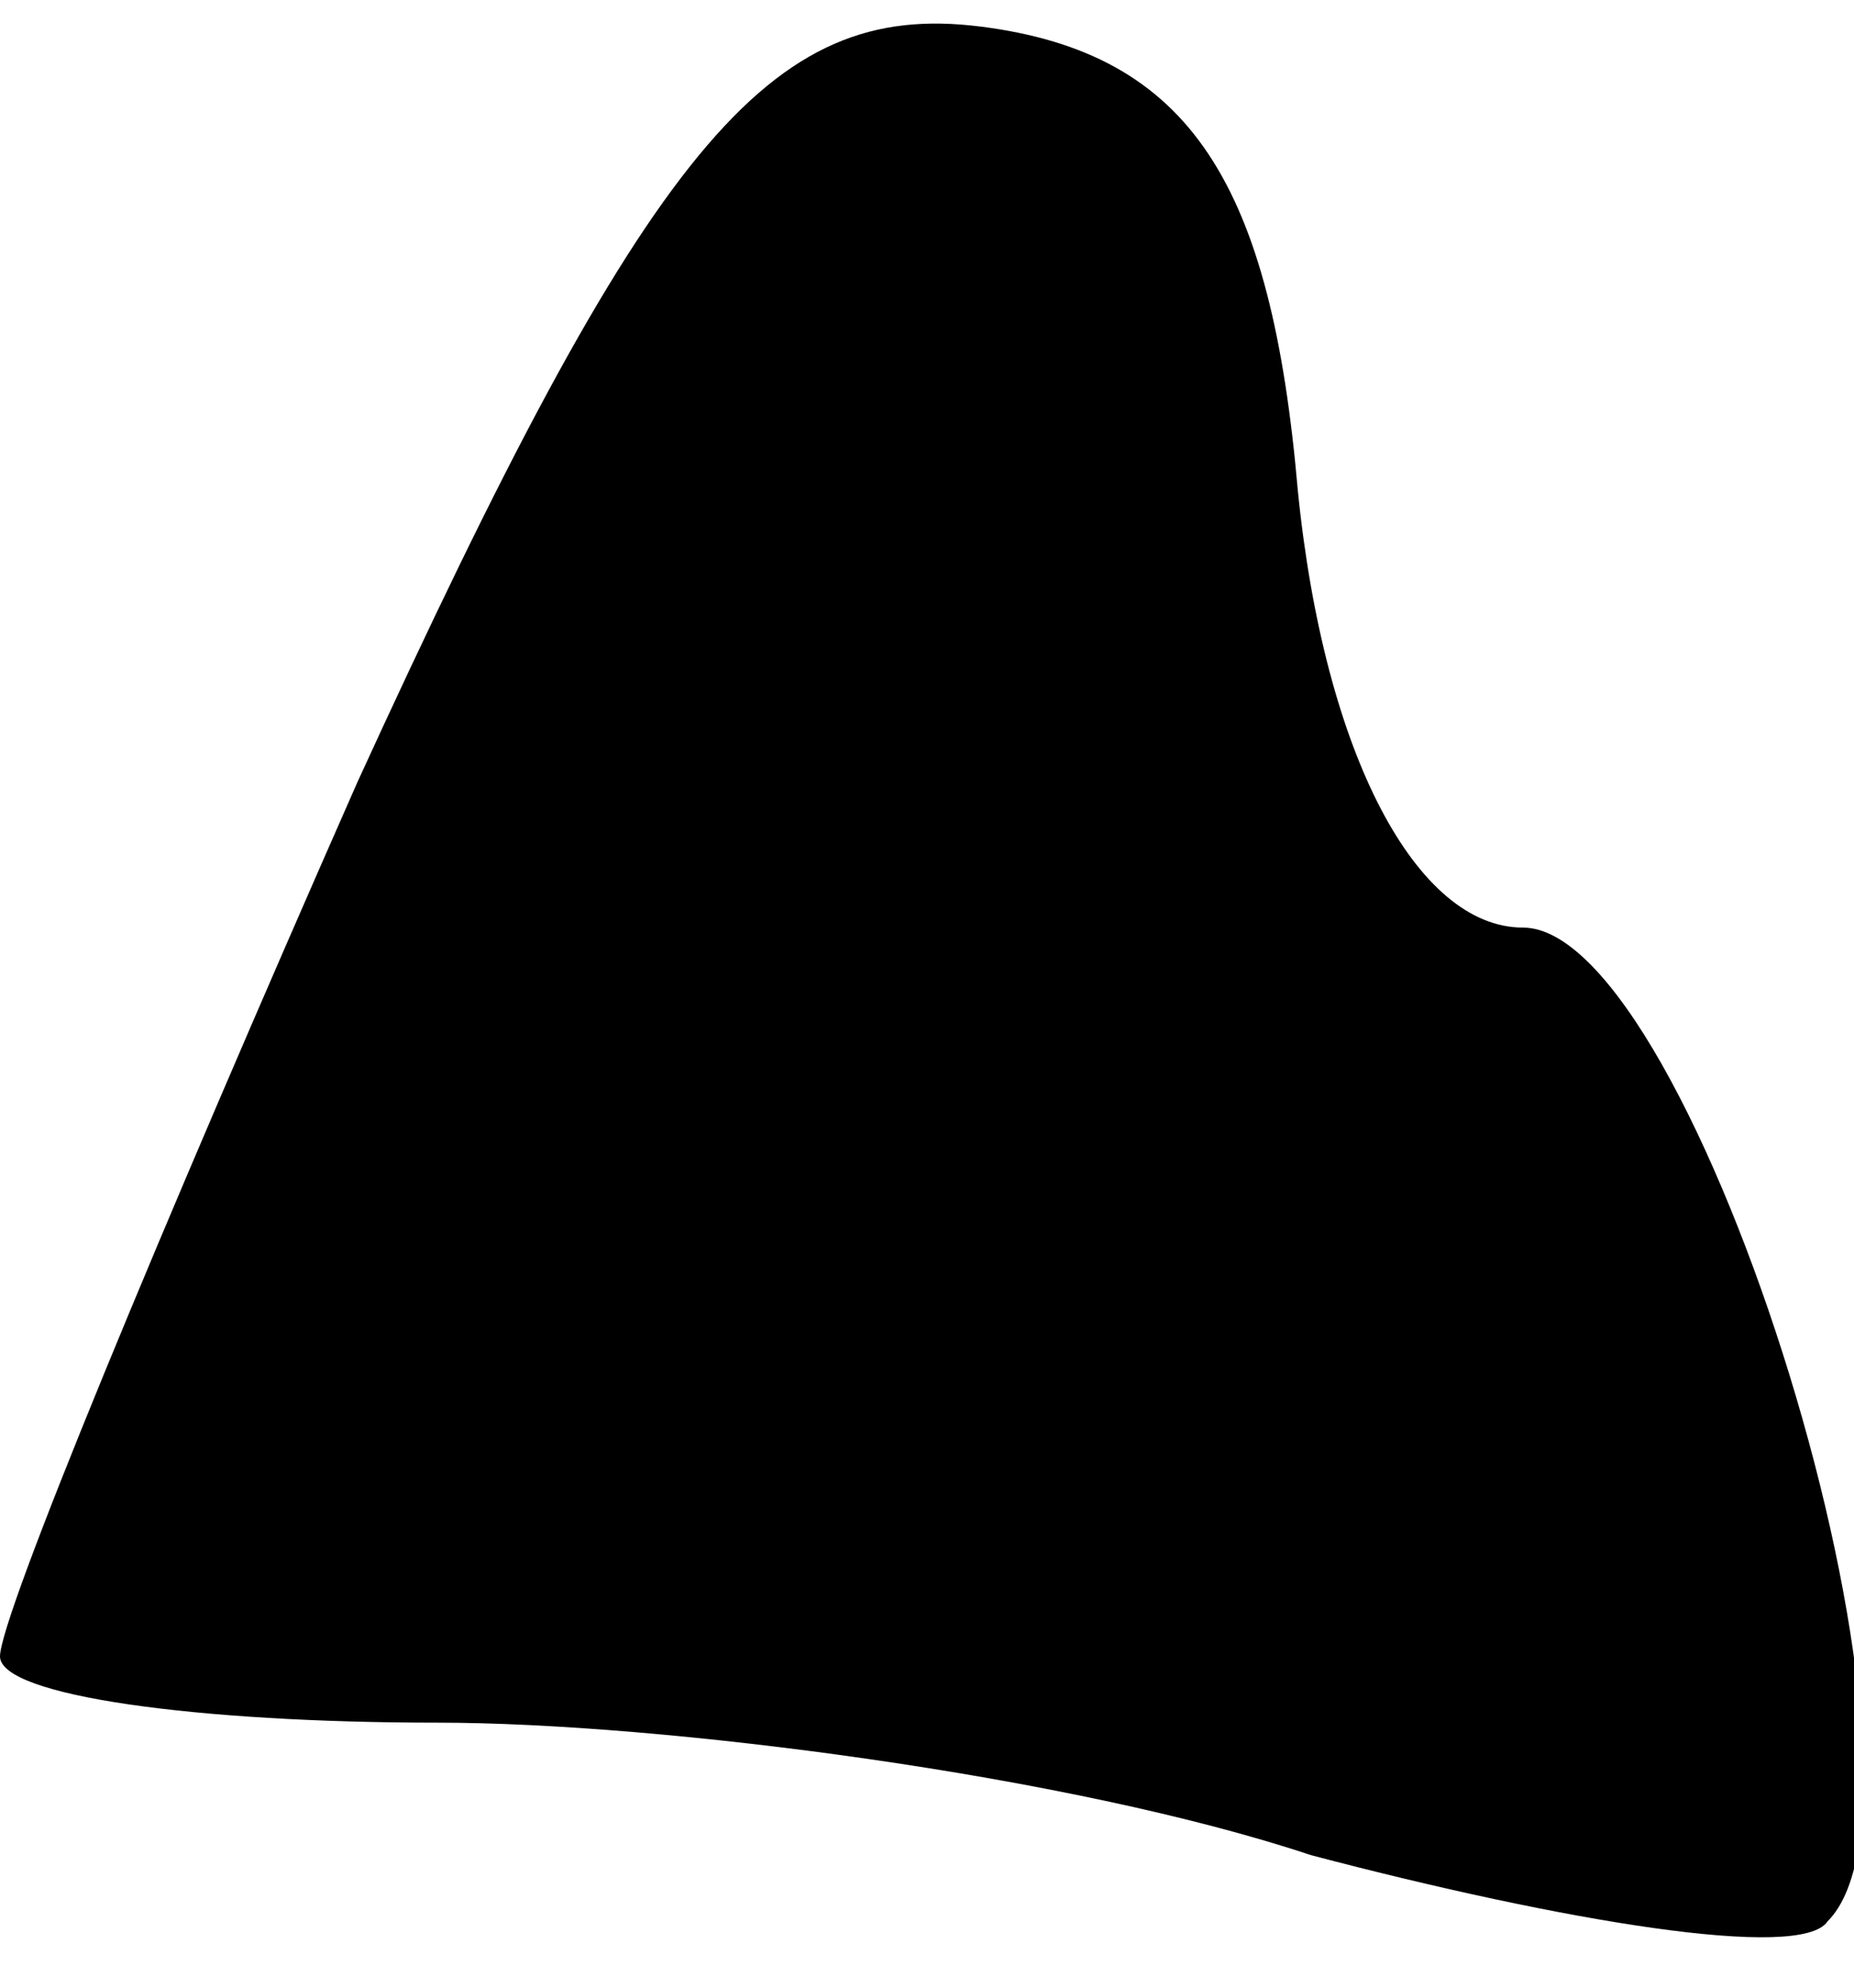 <?xml version="1.0" standalone="no"?>
<!DOCTYPE svg PUBLIC "-//W3C//DTD SVG 20010904//EN"
 "http://www.w3.org/TR/2001/REC-SVG-20010904/DTD/svg10.dtd">
<svg version="1.0" xmlns="http://www.w3.org/2000/svg"
 width="14pt" height="15pt" viewBox="0 0 14 15"
 preserveAspectRatio="xMidYMid meet">
<g transform="translate(0,15) scale(0.1,-0.1)"
fill="#000000" stroke="none">
<path fill="#000000" stroke="none" d="M27 91 c-15 -34 -27 -63 -27 -66 0 -3
15 -5 33 -5 17 0 48 -4 66 -10 19 -5 37 -8 39 -5 10 10 -10 75 -23 75 -8 0
-15 13 -17 33 -2 23 -8 33 -24 35 -16 2 -25 -9 -47 -57z"/>
</g>
</svg>

